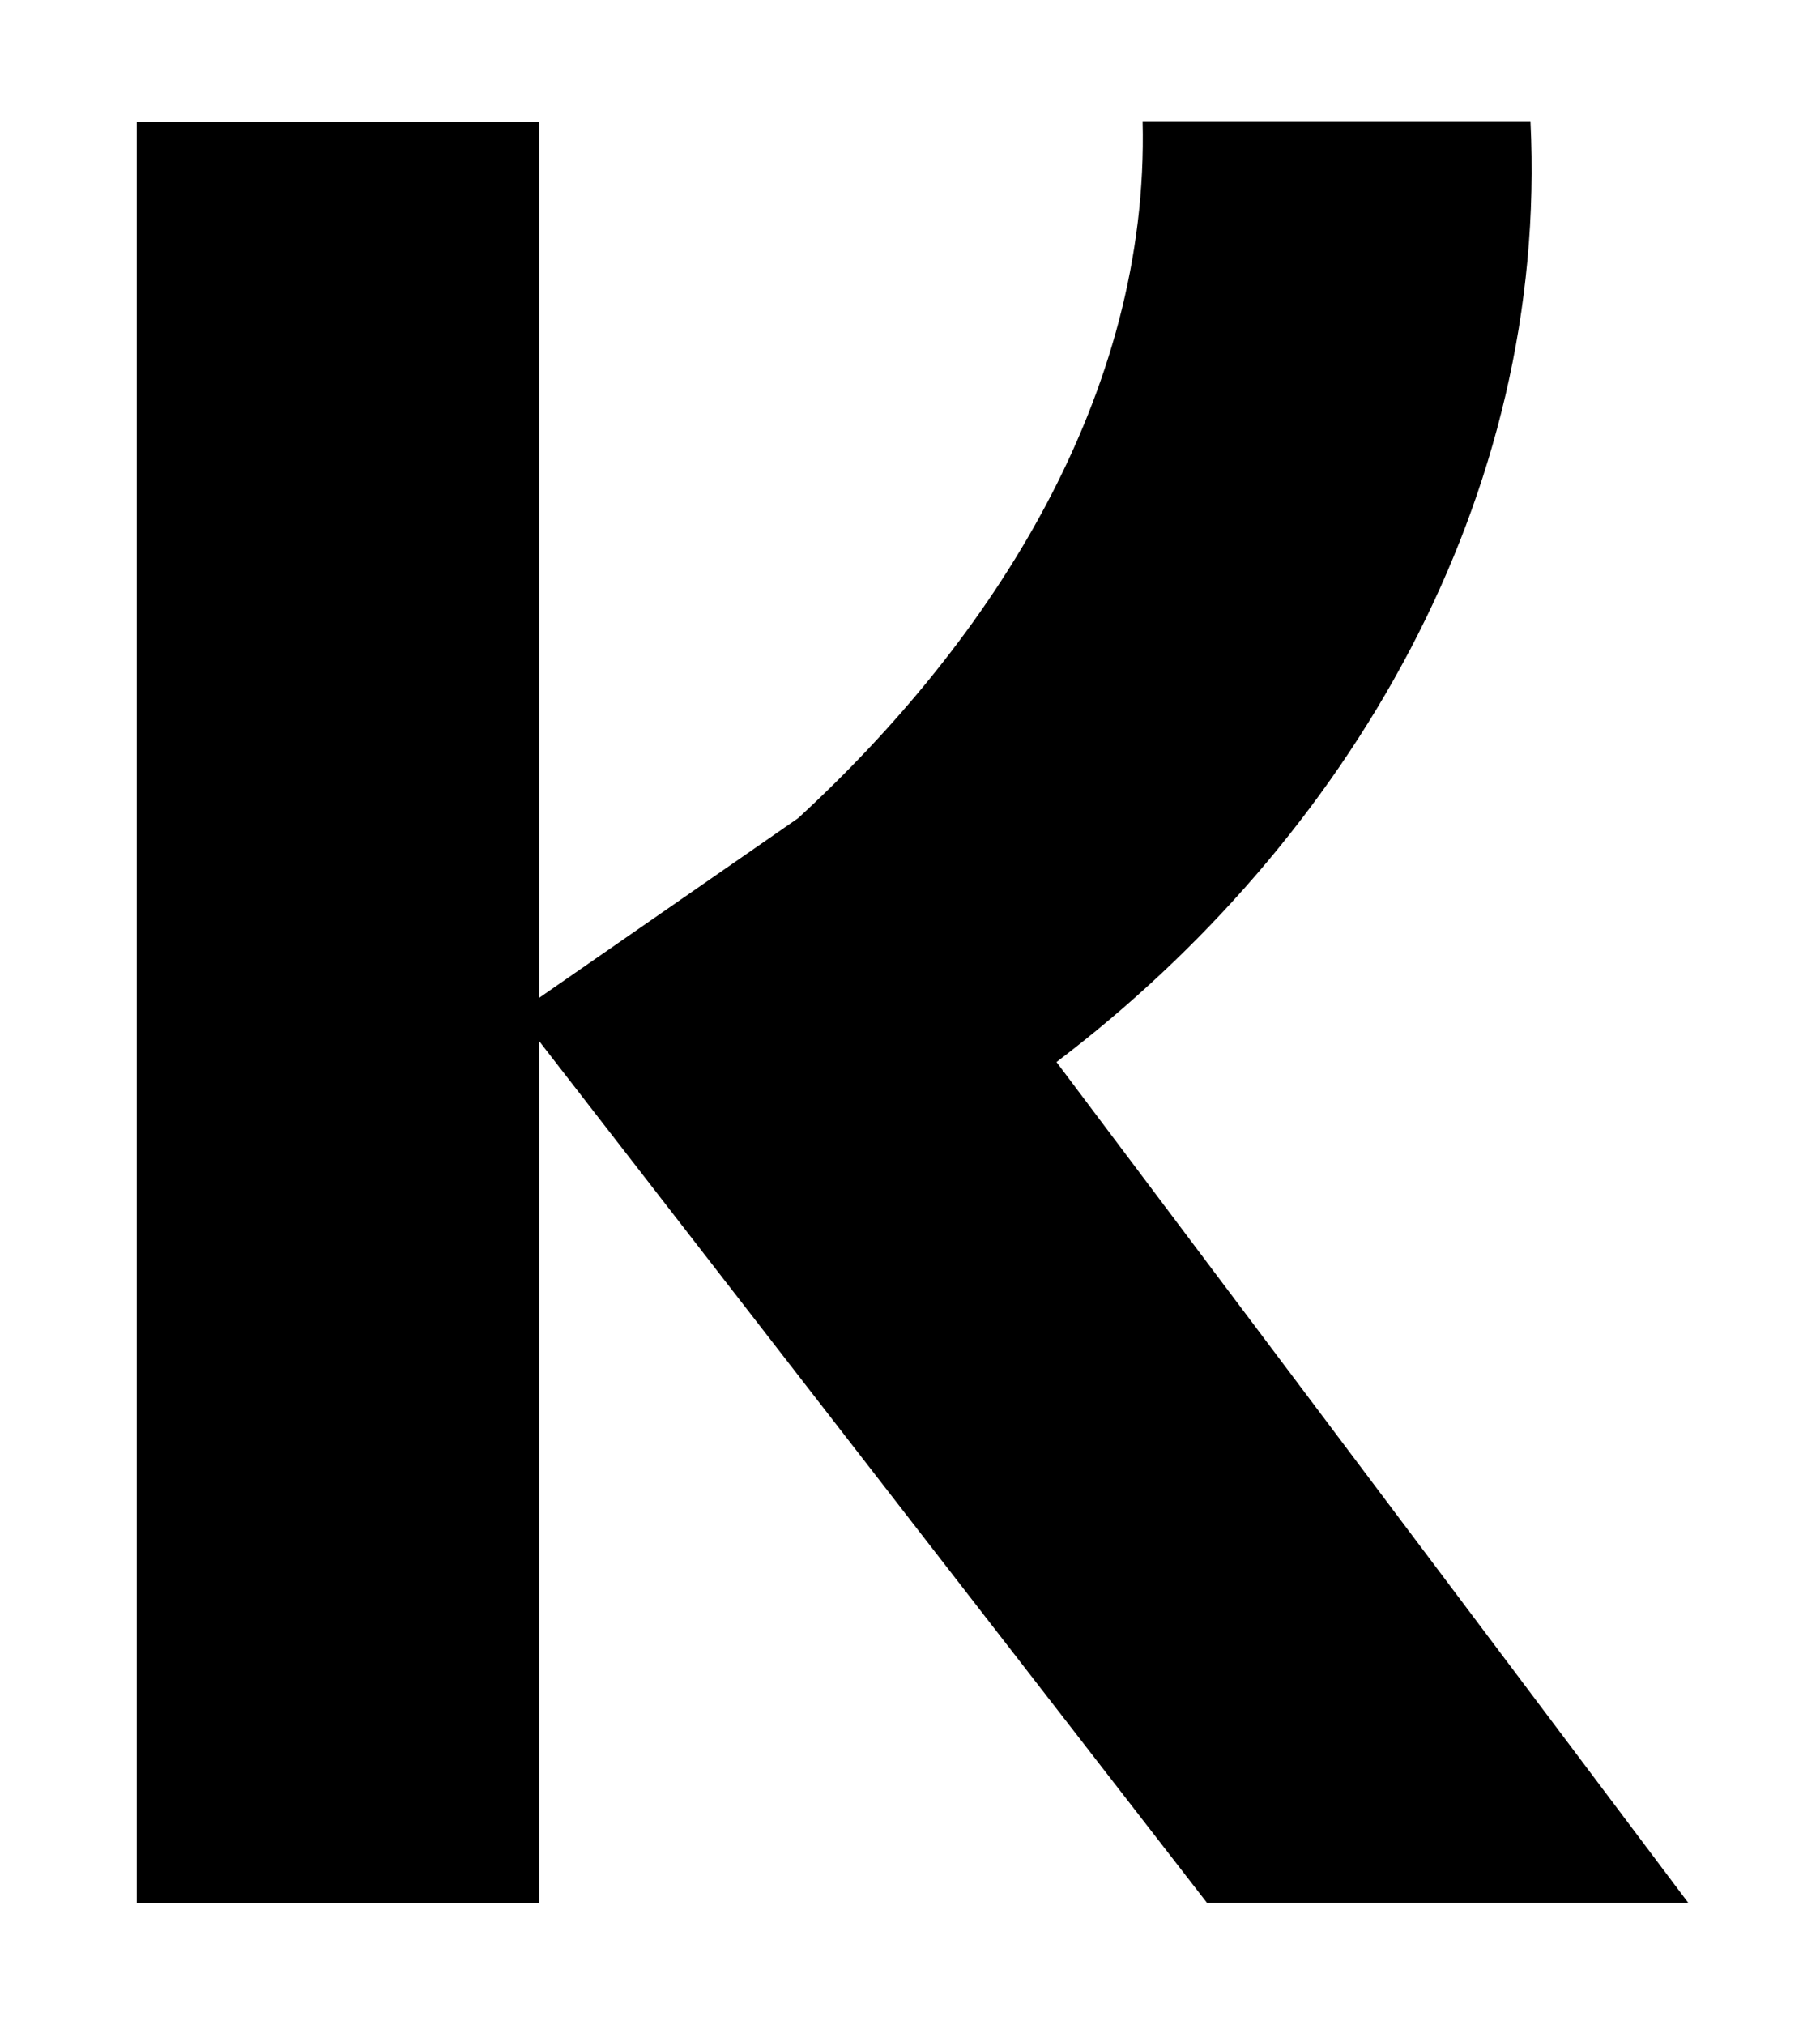 <?xml version="1.0" encoding="UTF-8"?>
<svg id="Capa_1" xmlns="http://www.w3.org/2000/svg" version="1.1" viewBox="0 0 374 416">
  <!-- Generator: Adobe Illustrator 29.4.0, SVG Export Plug-In . SVG Version: 2.1.0 Build 152)  -->
  <path d="M110.8,25v180l53.2-36.9c39.9-36.7,72.2-86.9,70.8-143.2h79.7c3.8,77.3-37.2,147.6-97.4,193.3l129.8,172.7h-98.9L110.8,213.9v177.1H28.1V25h82.6Z"/>
</svg>